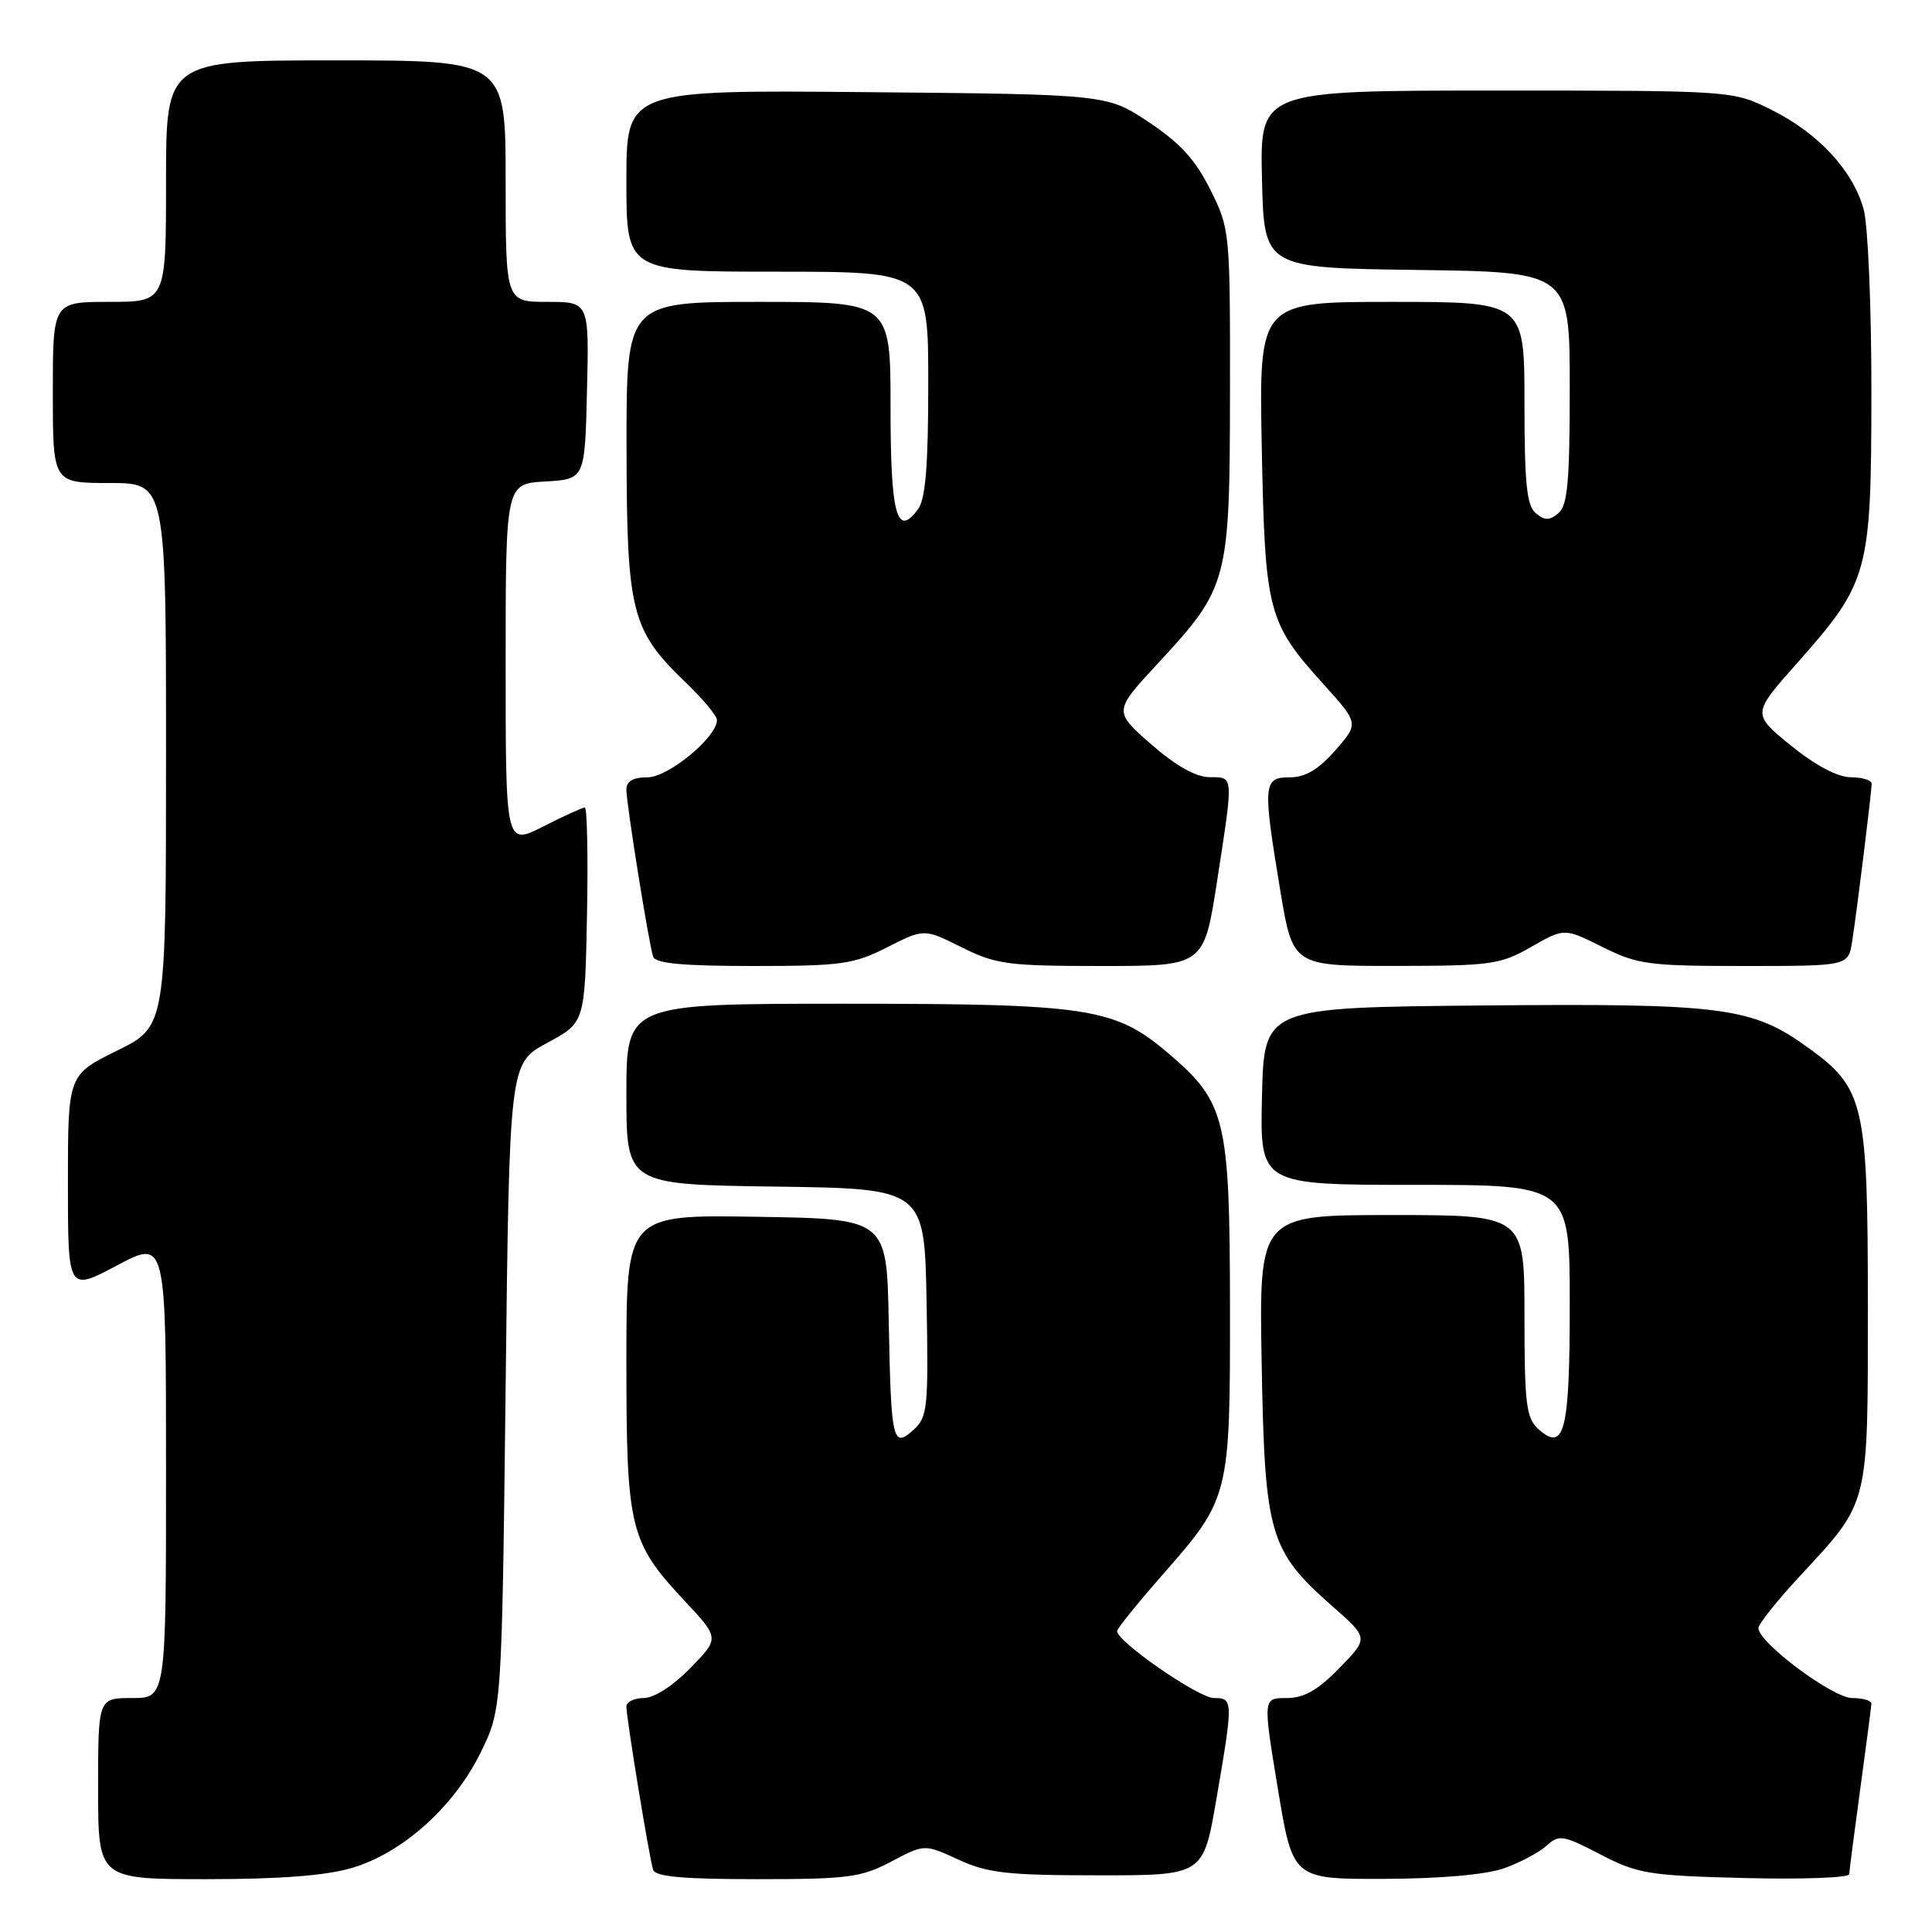 <?xml version="1.0" encoding="UTF-8" standalone="no"?>
<!DOCTYPE svg PUBLIC "-//W3C//DTD SVG 1.1//EN" "http://www.w3.org/Graphics/SVG/1.1/DTD/svg11.dtd" >
<svg xmlns="http://www.w3.org/2000/svg" xmlns:xlink="http://www.w3.org/1999/xlink" version="1.1" viewBox="0 0 256 256">
 <g >
 <path fill="currentColor"
d=" M 46.67 247.50 C 53.35 245.52 60.17 239.40 63.69 232.21 C 66.50 226.50 66.50 226.50 67.00 183.70 C 67.50 140.89 67.50 140.89 72.50 138.19 C 77.50 135.50 77.50 135.50 77.78 121.25 C 77.93 113.41 77.80 107.00 77.49 107.00 C 77.19 107.00 74.70 108.13 71.97 109.52 C 67.00 112.03 67.00 112.03 67.00 88.07 C 67.00 64.10 67.00 64.10 72.25 63.80 C 77.50 63.50 77.50 63.50 77.78 51.75 C 78.06 40.00 78.06 40.00 72.53 40.00 C 67.00 40.00 67.00 40.00 67.00 24.00 C 67.00 8.00 67.00 8.00 44.50 8.00 C 22.00 8.00 22.00 8.00 22.00 24.00 C 22.00 40.00 22.00 40.00 14.50 40.00 C 7.00 40.00 7.00 40.00 7.00 52.00 C 7.00 64.00 7.00 64.00 14.50 64.00 C 22.00 64.00 22.00 64.00 22.00 100.01 C 22.00 136.02 22.00 136.02 15.50 139.22 C 9.00 142.43 9.00 142.43 9.00 156.78 C 9.00 171.13 9.00 171.13 15.50 167.68 C 22.00 164.23 22.00 164.23 22.00 194.62 C 22.00 225.00 22.00 225.00 17.50 225.00 C 13.00 225.00 13.00 225.00 13.00 237.00 C 13.00 249.00 13.00 249.00 27.32 249.00 C 37.11 249.00 43.23 248.53 46.67 247.50 Z  M 118.09 246.67 C 122.50 244.34 122.50 244.34 127.00 246.41 C 130.87 248.19 133.46 248.49 145.47 248.49 C 159.44 248.50 159.44 248.50 161.16 238.50 C 163.43 225.27 163.42 225.00 160.84 225.00 C 158.82 225.00 147.98 217.50 148.02 216.13 C 148.03 215.78 150.74 212.43 154.04 208.67 C 162.94 198.54 163.00 198.29 162.98 173.13 C 162.95 148.31 162.42 146.08 154.93 139.67 C 147.74 133.51 144.42 133.00 111.82 133.00 C 83.00 133.00 83.00 133.00 83.00 144.98 C 83.00 156.96 83.00 156.96 102.75 157.23 C 122.50 157.50 122.50 157.50 122.78 172.57 C 123.03 186.58 122.91 187.77 121.05 189.46 C 118.28 191.96 118.07 191.05 117.76 175.00 C 117.50 161.50 117.50 161.50 100.25 161.23 C 83.00 160.95 83.00 160.95 83.00 180.35 C 83.00 202.61 83.42 204.32 90.73 212.14 C 95.34 217.07 95.34 217.07 91.47 221.03 C 89.18 223.38 86.66 225.00 85.30 225.00 C 84.03 225.00 83.00 225.51 83.00 226.13 C 83.00 227.64 86.03 246.17 86.54 247.75 C 86.83 248.67 90.49 249.00 100.31 249.00 C 112.39 249.00 114.11 248.77 118.09 246.67 Z  M 199.32 247.55 C 201.42 246.80 203.94 245.46 204.92 244.57 C 206.59 243.06 207.10 243.15 212.06 245.72 C 217.01 248.29 218.43 248.53 231.20 248.85 C 238.79 249.04 245.01 248.81 245.03 248.35 C 245.05 247.88 245.71 242.78 246.50 237.00 C 247.29 231.22 247.95 226.16 247.97 225.75 C 247.99 225.34 246.84 225.00 245.43 225.00 C 242.85 225.00 233.00 217.65 233.00 215.73 C 233.00 215.20 235.48 212.09 238.51 208.82 C 247.75 198.84 247.50 199.82 247.50 173.00 C 247.50 146.25 247.03 144.21 239.64 138.86 C 232.16 133.43 228.37 132.94 196.44 133.23 C 167.50 133.50 167.50 133.50 167.22 145.25 C 166.94 157.00 166.94 157.00 187.47 157.00 C 208.00 157.00 208.00 157.00 208.00 172.80 C 208.00 189.74 207.30 192.49 203.81 189.33 C 202.23 187.90 202.00 185.96 202.00 174.35 C 202.00 161.00 202.00 161.00 184.41 161.00 C 166.82 161.00 166.82 161.00 167.18 180.75 C 167.59 203.44 168.18 205.47 176.63 212.91 C 181.35 217.06 181.35 217.06 177.47 221.03 C 174.59 223.98 172.79 225.00 170.47 225.00 C 167.34 225.00 167.34 225.00 169.32 237.00 C 171.30 249.00 171.30 249.00 183.40 248.96 C 190.96 248.93 196.93 248.40 199.32 247.55 Z  M 117.55 125.52 C 122.45 123.04 122.45 123.04 127.42 125.52 C 131.98 127.79 133.53 128.00 145.96 128.00 C 159.53 128.00 159.53 128.00 161.27 116.75 C 163.47 102.49 163.50 103.00 160.25 102.98 C 158.45 102.97 155.78 101.45 152.52 98.61 C 147.55 94.25 147.55 94.25 153.42 87.91 C 162.76 77.83 162.95 77.09 162.98 51.95 C 163.00 30.66 162.97 30.33 160.37 25.12 C 158.41 21.18 156.36 18.93 152.21 16.18 C 146.68 12.50 146.68 12.50 114.84 12.21 C 83.00 11.92 83.00 11.92 83.00 23.96 C 83.00 36.00 83.00 36.00 103.00 36.00 C 123.00 36.00 123.00 36.00 123.00 50.81 C 123.00 61.65 122.64 66.11 121.65 67.46 C 118.83 71.32 118.00 68.23 118.00 53.94 C 118.00 40.00 118.00 40.00 100.50 40.00 C 83.00 40.00 83.00 40.00 83.02 59.25 C 83.05 81.18 83.63 83.49 90.88 90.45 C 93.15 92.63 95.00 94.86 95.00 95.41 C 95.00 97.68 88.55 103.00 85.80 103.00 C 83.88 103.00 83.00 103.51 83.00 104.63 C 83.00 106.50 85.94 124.88 86.54 126.75 C 86.83 127.66 90.39 128.00 99.80 128.00 C 111.50 128.00 113.10 127.78 117.55 125.52 Z  M 202.89 125.47 C 207.28 122.96 207.28 122.96 212.33 125.48 C 217.00 127.81 218.45 128.00 231.15 128.00 C 244.91 128.00 244.91 128.00 245.42 124.75 C 246.06 120.65 248.00 104.96 248.00 103.84 C 248.00 103.38 246.76 103.00 245.25 102.99 C 243.52 102.99 240.58 101.44 237.32 98.80 C 232.15 94.60 232.15 94.60 238.07 87.93 C 247.64 77.13 247.95 75.99 247.97 52.00 C 247.98 40.71 247.52 29.80 246.94 27.72 C 245.51 22.58 240.94 17.65 234.76 14.57 C 229.61 12.00 229.61 12.00 198.27 12.00 C 166.94 12.00 166.94 12.00 167.22 23.75 C 167.50 35.50 167.50 35.50 187.75 35.77 C 208.00 36.04 208.00 36.04 208.00 51.40 C 208.00 63.83 207.71 66.99 206.50 68.00 C 205.30 68.99 204.70 68.99 203.50 68.00 C 202.30 67.01 202.00 64.05 202.00 53.38 C 202.00 40.00 202.00 40.00 184.41 40.00 C 166.82 40.00 166.82 40.00 167.19 59.25 C 167.62 81.13 167.97 82.47 175.39 90.68 C 180.06 95.86 180.06 95.86 176.93 99.43 C 174.69 101.98 172.97 103.00 170.90 103.00 C 167.37 103.00 167.30 103.86 169.65 118.05 C 171.31 128.00 171.31 128.00 184.90 127.99 C 197.57 127.98 198.80 127.81 202.89 125.47 Z "/>
</g>
</svg>